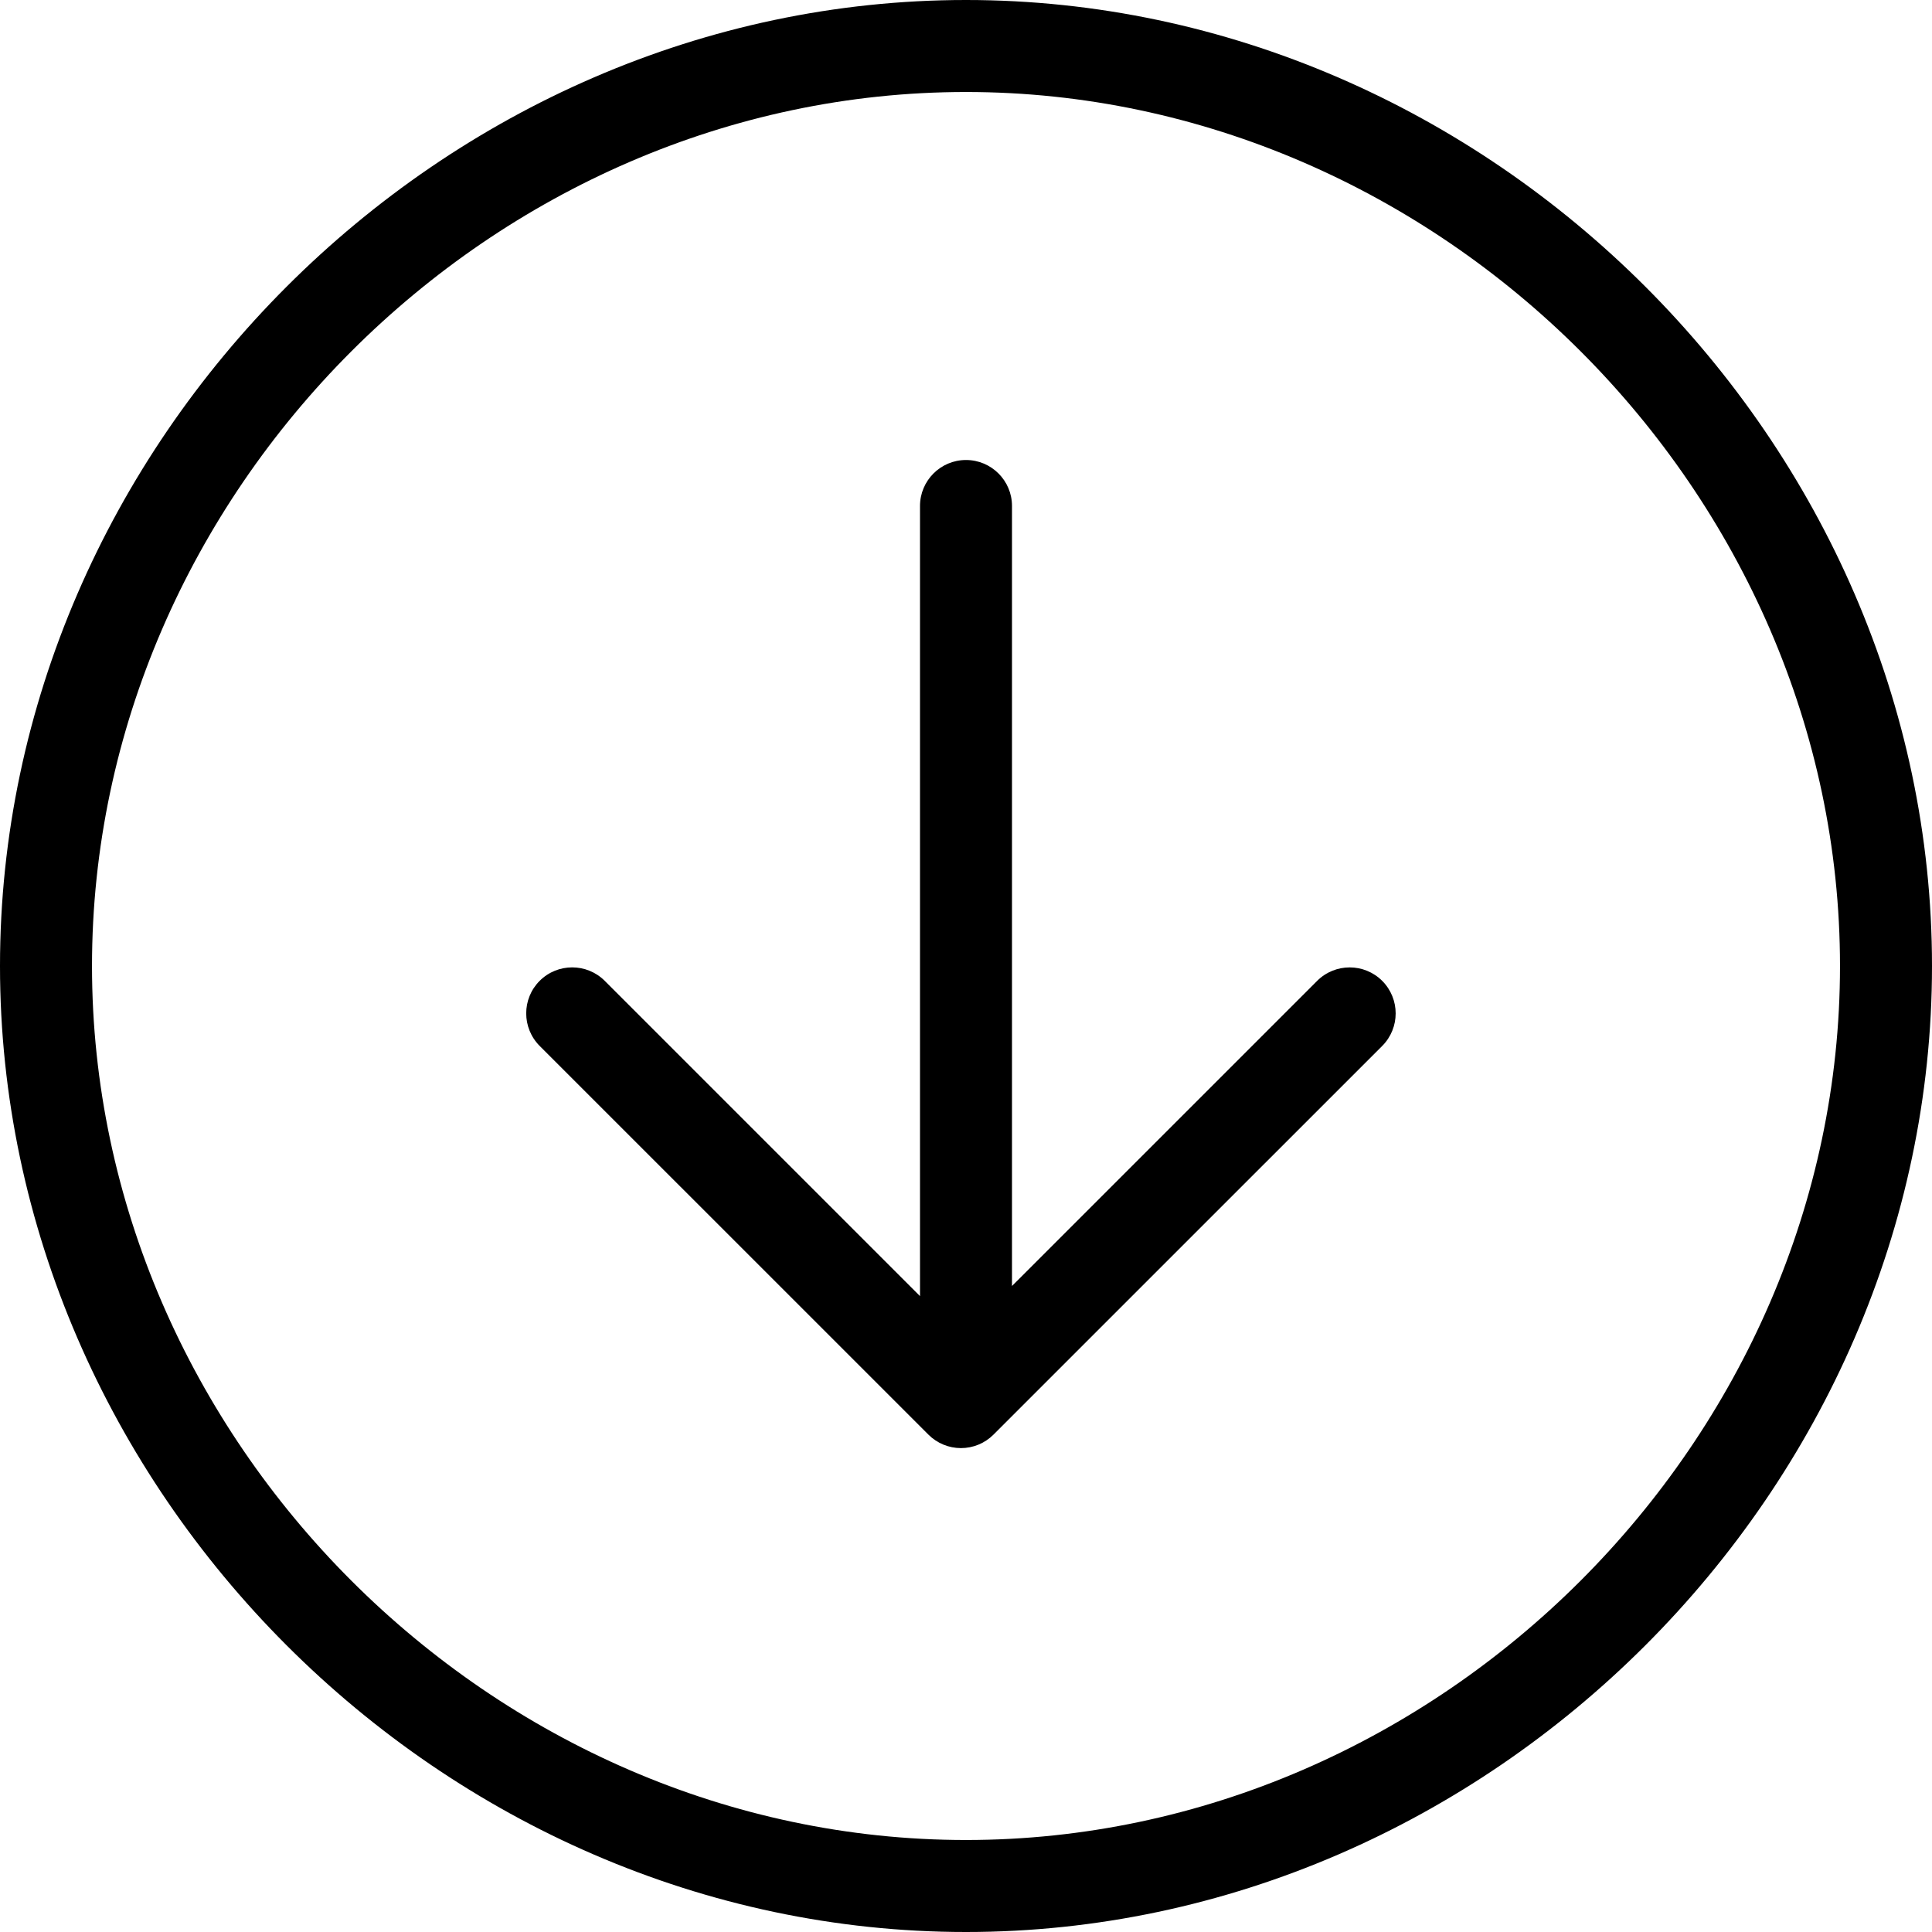 <svg width="84" height="84" viewBox="0 0 84 84" xmlns="http://www.w3.org/2000/svg"><title>down-note</title><g fill="#000" fill-rule="evenodd"><path d="M40.366 62.375c.375.375.884.586 1.414.586.53 0 1.04-.21 1.414-.585l16.902-16.9c.78-.782.78-2.048 0-2.83-.78-.78-2.048-.78-2.828 0L44 55.913V22c0-1.104-.896-2-2-2s-2 .896-2 2v34.353L26.292 42.645c-.78-.78-2.048-.78-2.828 0-.78.78-.78 2.047 0 2.83l16.902 16.9z"/><path d="M42 84c22.766 0 42-19.233 42-42S64.766 0 42 0 0 19.233 0 42s19.234 42 42 42zm0-80c20.598 0 38 17.402 38 38S62.598 80 42 80 4 62.598 4 42 21.402 4 42 4z"/></g></svg>